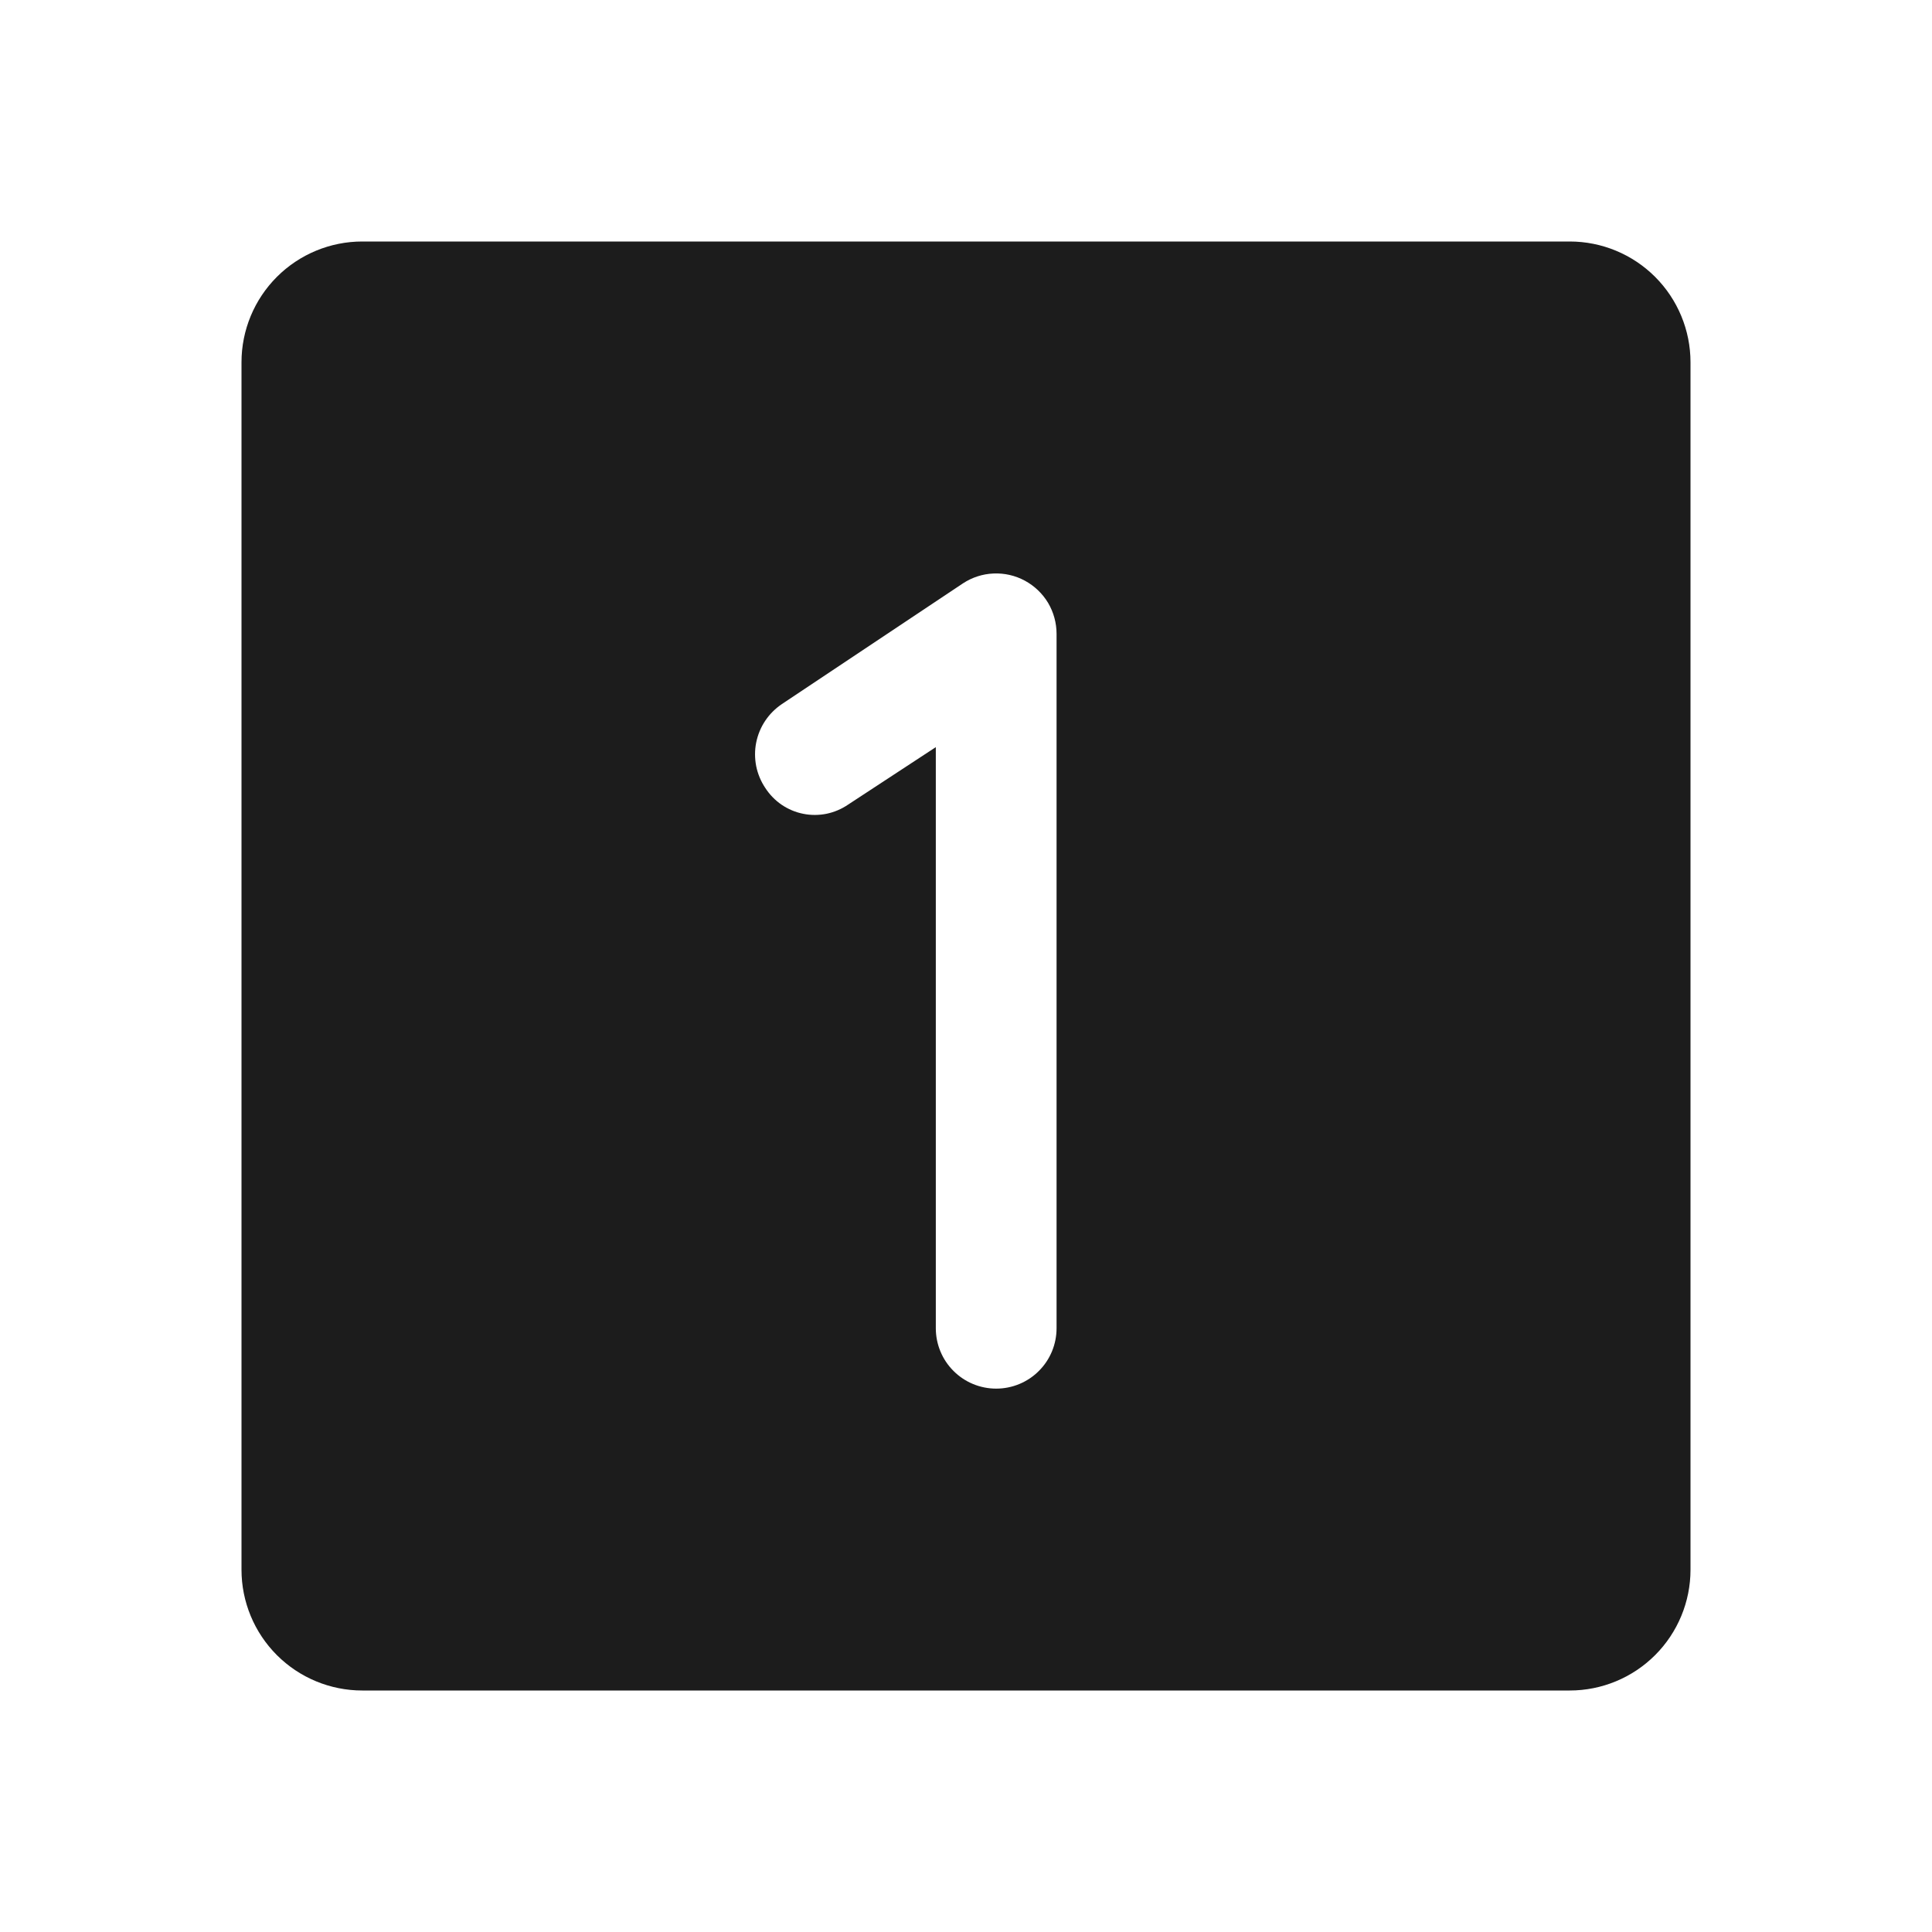 <svg width="32" height="32" viewBox="0 0 32 32" fill="none" xmlns="http://www.w3.org/2000/svg">
<path d="M26 4H6C5.47 4 4.961 4.211 4.586 4.586C4.211 4.961 4 5.47 4 6V26C4 26.53 4.211 27.039 4.586 27.414C4.961 27.789 5.47 28 6 28H26C26.53 28 27.039 27.789 27.414 27.414C27.789 27.039 28 26.53 28 26V6C28 5.47 27.789 4.961 27.414 4.586C27.039 4.211 26.53 4 26 4ZM17.5 22C17.5 22.265 17.395 22.52 17.207 22.707C17.02 22.895 16.765 23 16.5 23C16.235 23 15.98 22.895 15.793 22.707C15.605 22.52 15.5 22.265 15.5 22V12.375L14.05 13.325C13.942 13.399 13.821 13.451 13.693 13.478C13.565 13.504 13.432 13.505 13.304 13.479C13.176 13.454 13.054 13.402 12.946 13.329C12.838 13.255 12.746 13.16 12.675 13.05C12.602 12.941 12.551 12.818 12.525 12.69C12.5 12.561 12.499 12.428 12.525 12.299C12.551 12.17 12.601 12.048 12.674 11.939C12.747 11.829 12.841 11.736 12.95 11.662L15.95 9.662C16.101 9.563 16.276 9.506 16.456 9.499C16.637 9.491 16.816 9.532 16.975 9.618C17.134 9.704 17.267 9.831 17.36 9.986C17.452 10.142 17.5 10.319 17.5 10.5V22Z" fill="#1C1C1C"/>
</svg>

